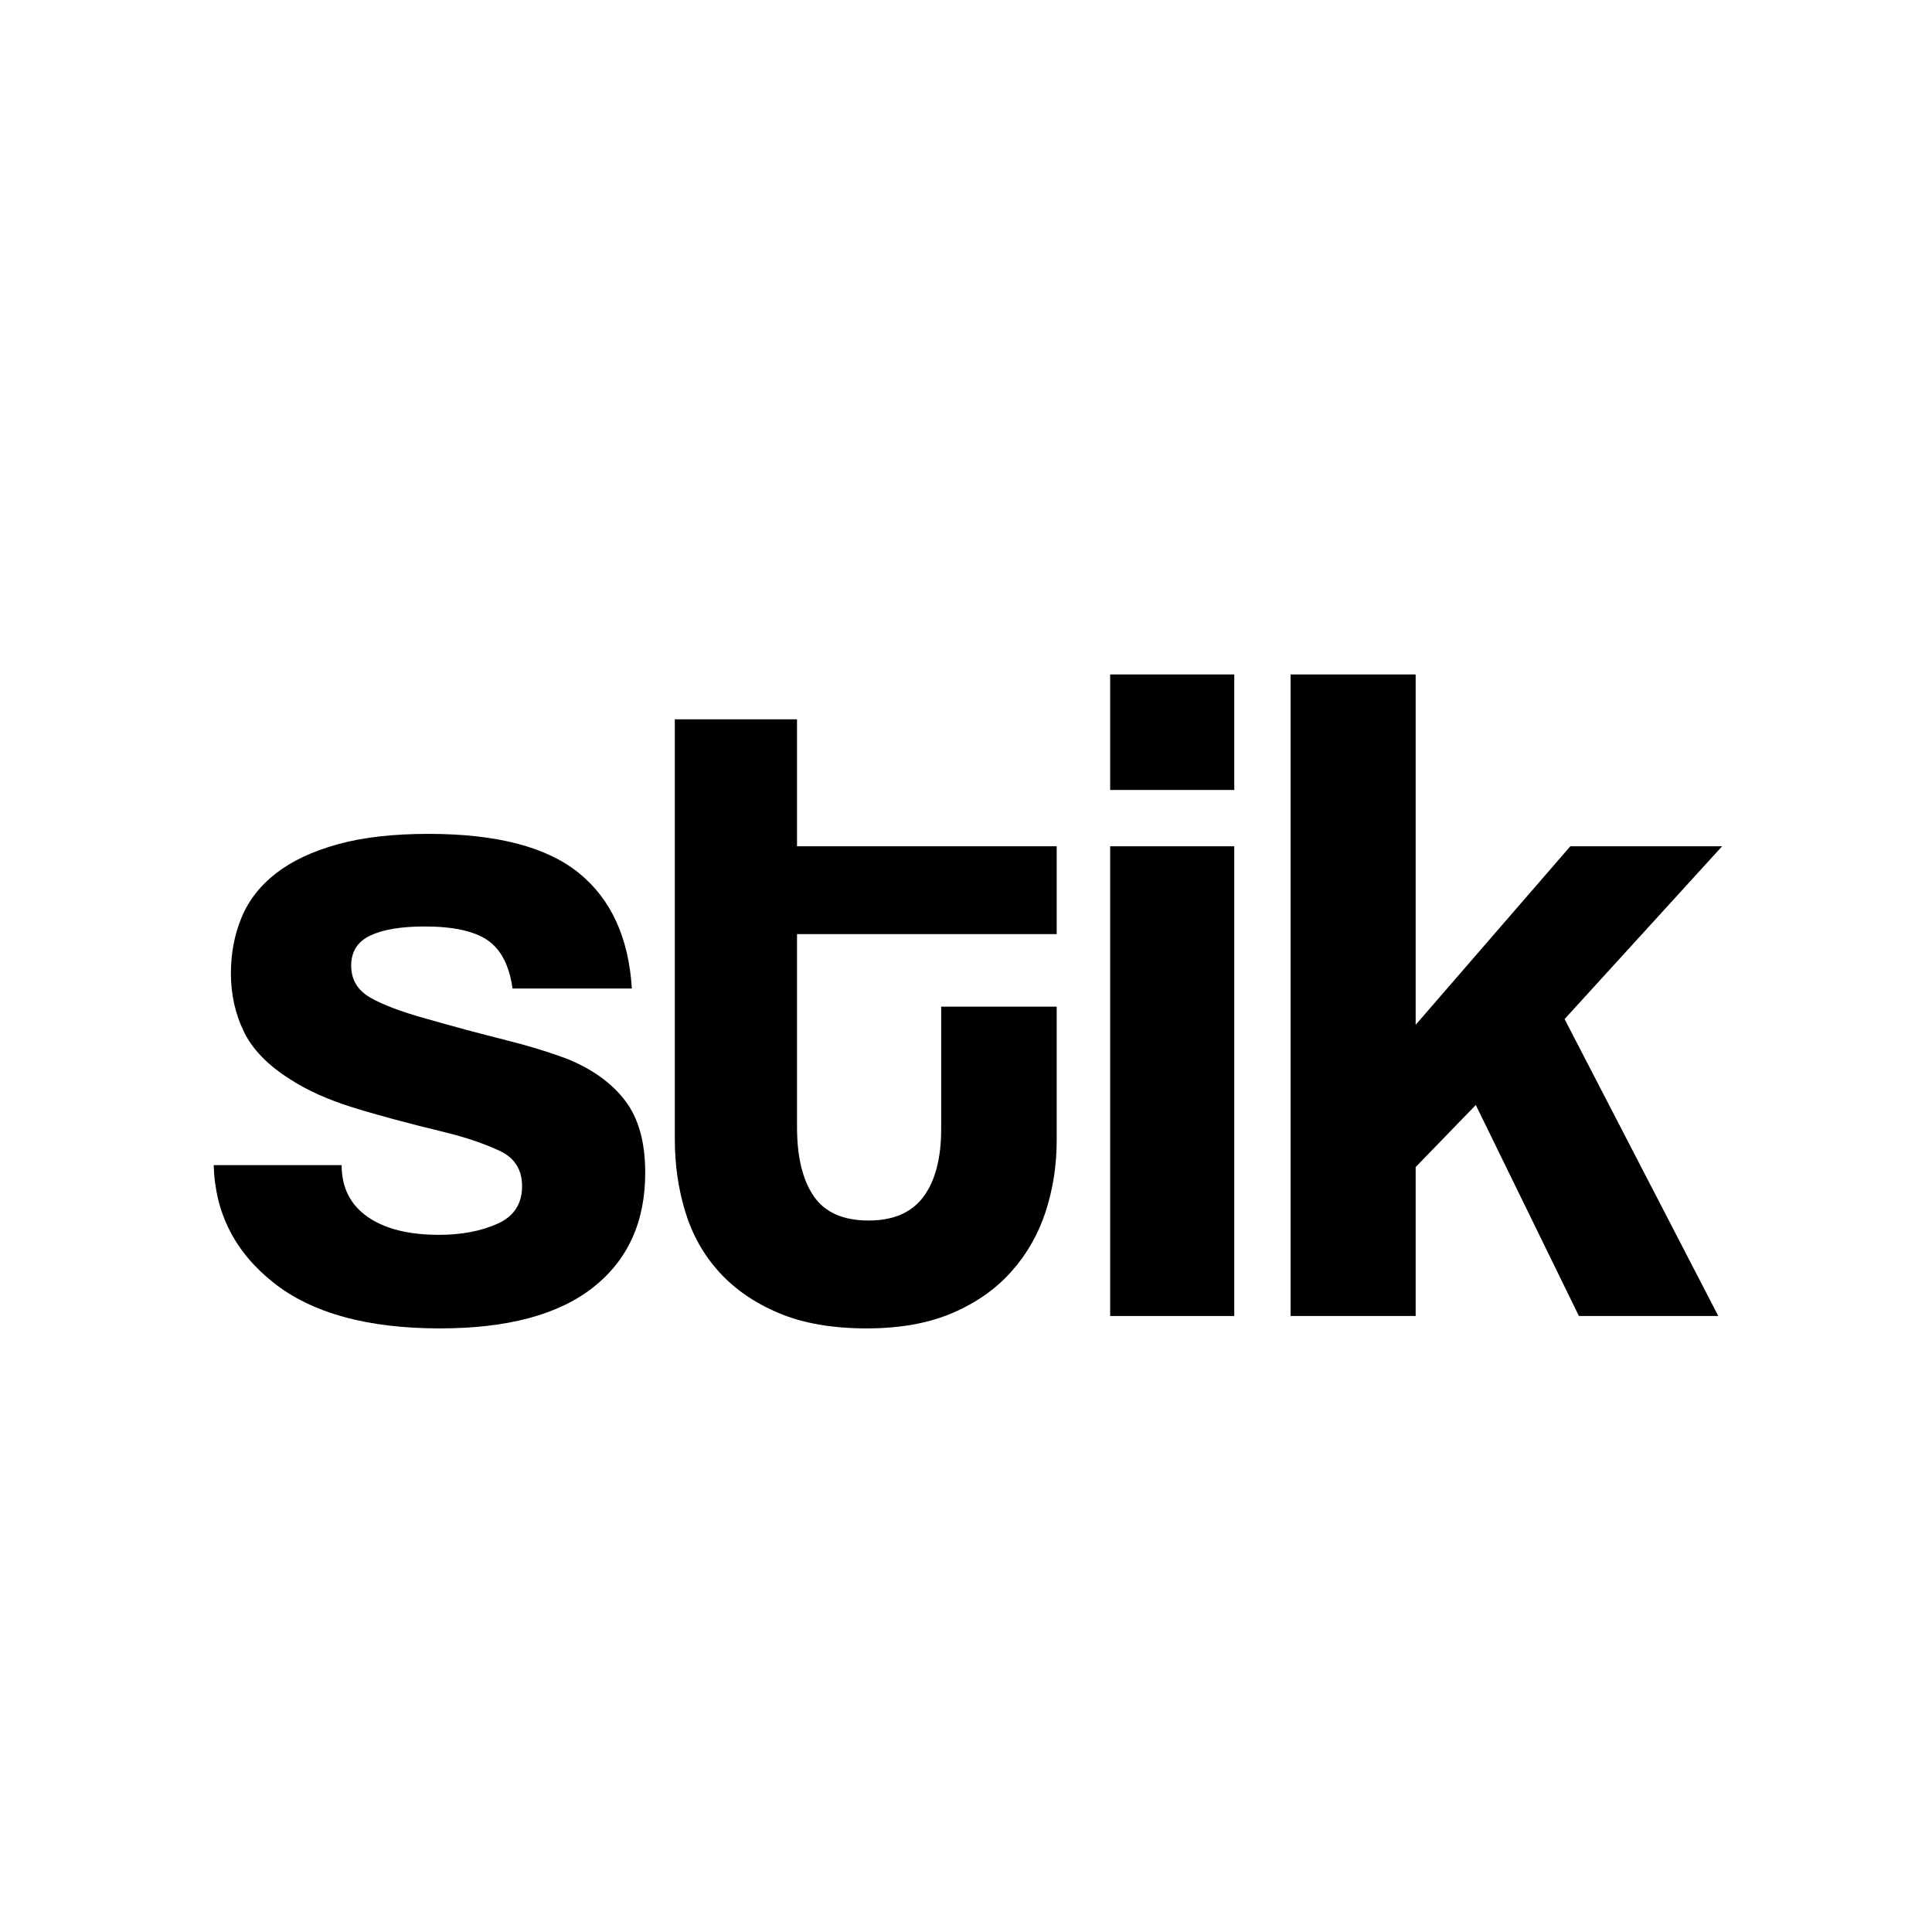 <svg height="100%" stroke-miterlimit="10" style="fill-rule:nonzero;clip-rule:evenodd;stroke-linecap:round;stroke-linejoin:round;" version="1.1" viewBox="0 0 1024 1024" width="100%" xml:space="preserve" xmlns="http://www.w3.org/2000/svg" xmlns:vectornator="http://vectornator.io" xmlns:xlink="http://www.w3.org/1999/xlink">
<defs/>
<g id="Layer-1" vectornator:layerName="Layer 1">
<g fill="#000000" opacity="1" stroke="none">
<path d="M271.65 523.942C269.963 511.798 265.578 503.28 258.494 498.389C251.41 493.498 240.278 491.052 225.098 491.052C212.617 491.052 203.003 492.654 196.256 495.859C189.509 499.064 186.136 504.377 186.136 511.798C186.136 519.219 189.509 524.87 196.256 528.749C203.003 532.628 213.123 536.423 226.616 540.134C240.784 544.182 254.277 547.808 267.096 551.013C279.915 554.218 291.215 557.675 300.998 561.386C314.154 566.783 324.274 574.12 331.358 583.397C338.442 592.674 341.984 605.408 341.984 621.6C341.984 647.575 332.792 667.815 314.407 682.32C296.022 696.825 268.951 704.078 233.194 704.078C194.738 704.078 165.306 695.982 144.897 679.79C124.488 663.598 113.947 642.852 113.272 617.552L181.076 617.552C181.076 629.359 185.63 638.467 194.738 644.876C203.846 651.285 216.496 654.49 232.688 654.49C244.495 654.49 254.783 652.55 263.554 648.671C272.325 644.792 276.71 638.129 276.71 628.684C276.71 619.913 272.746 613.673 264.819 609.962C256.892 606.251 247.531 603.047 236.736 600.348C215.821 595.288 198.955 590.734 186.136 586.686C173.317 582.638 162.523 577.747 153.752 572.012C141.945 564.591 133.765 556.157 129.211 546.712C124.657 537.267 122.38 526.978 122.38 515.846C122.38 505.389 124.235 495.606 127.946 486.498C131.657 477.39 137.729 469.547 146.162 462.969C154.595 456.391 165.474 451.247 178.799 447.536C192.124 443.825 208.231 441.97 227.122 441.97C263.217 441.97 289.782 448.885 306.817 462.716C323.852 476.547 333.213 496.955 334.9 523.942L271.65 523.942Z"/>
<path d="M498.844 533.556L560.07 533.556L560.07 604.396C560.07 617.552 558.13 630.118 554.251 642.093C550.372 654.068 544.3 664.694 536.035 673.971C527.77 683.248 517.313 690.585 504.663 695.982C492.013 701.379 476.917 704.078 459.376 704.078C441.16 704.078 425.643 701.379 412.824 695.982C400.005 690.585 389.464 683.332 381.199 674.224C372.934 665.116 366.947 654.49 363.236 642.346C359.525 630.202 357.67 617.383 357.67 603.89L357.67 381.25L422.438 381.25L422.438 448.548L560.07 448.548L560.07 495.1L422.438 495.1L422.438 597.312C422.438 613.167 425.39 625.395 431.293 633.997C437.196 642.599 446.895 646.9 460.388 646.9C473.544 646.9 483.242 642.683 489.483 634.25C495.724 625.817 498.844 613.841 498.844 598.324L498.844 533.556Z"/>
<path d="M588.406 697.5L588.406 448.548L654.186 448.548L654.186 697.5L588.406 697.5ZM588.406 418.694L588.406 357.468L654.186 357.468L654.186 418.694L588.406 418.694Z"/>
<path d="M836.852 697.5L782.204 585.674L750.326 618.564L750.326 697.5L684.04 697.5L684.04 357.468L750.326 357.468L750.326 543.17L832.298 448.548L912.752 448.548L829.262 540.134L910.728 697.5L836.852 697.5Z"/>
</g>
</g>
</svg>
